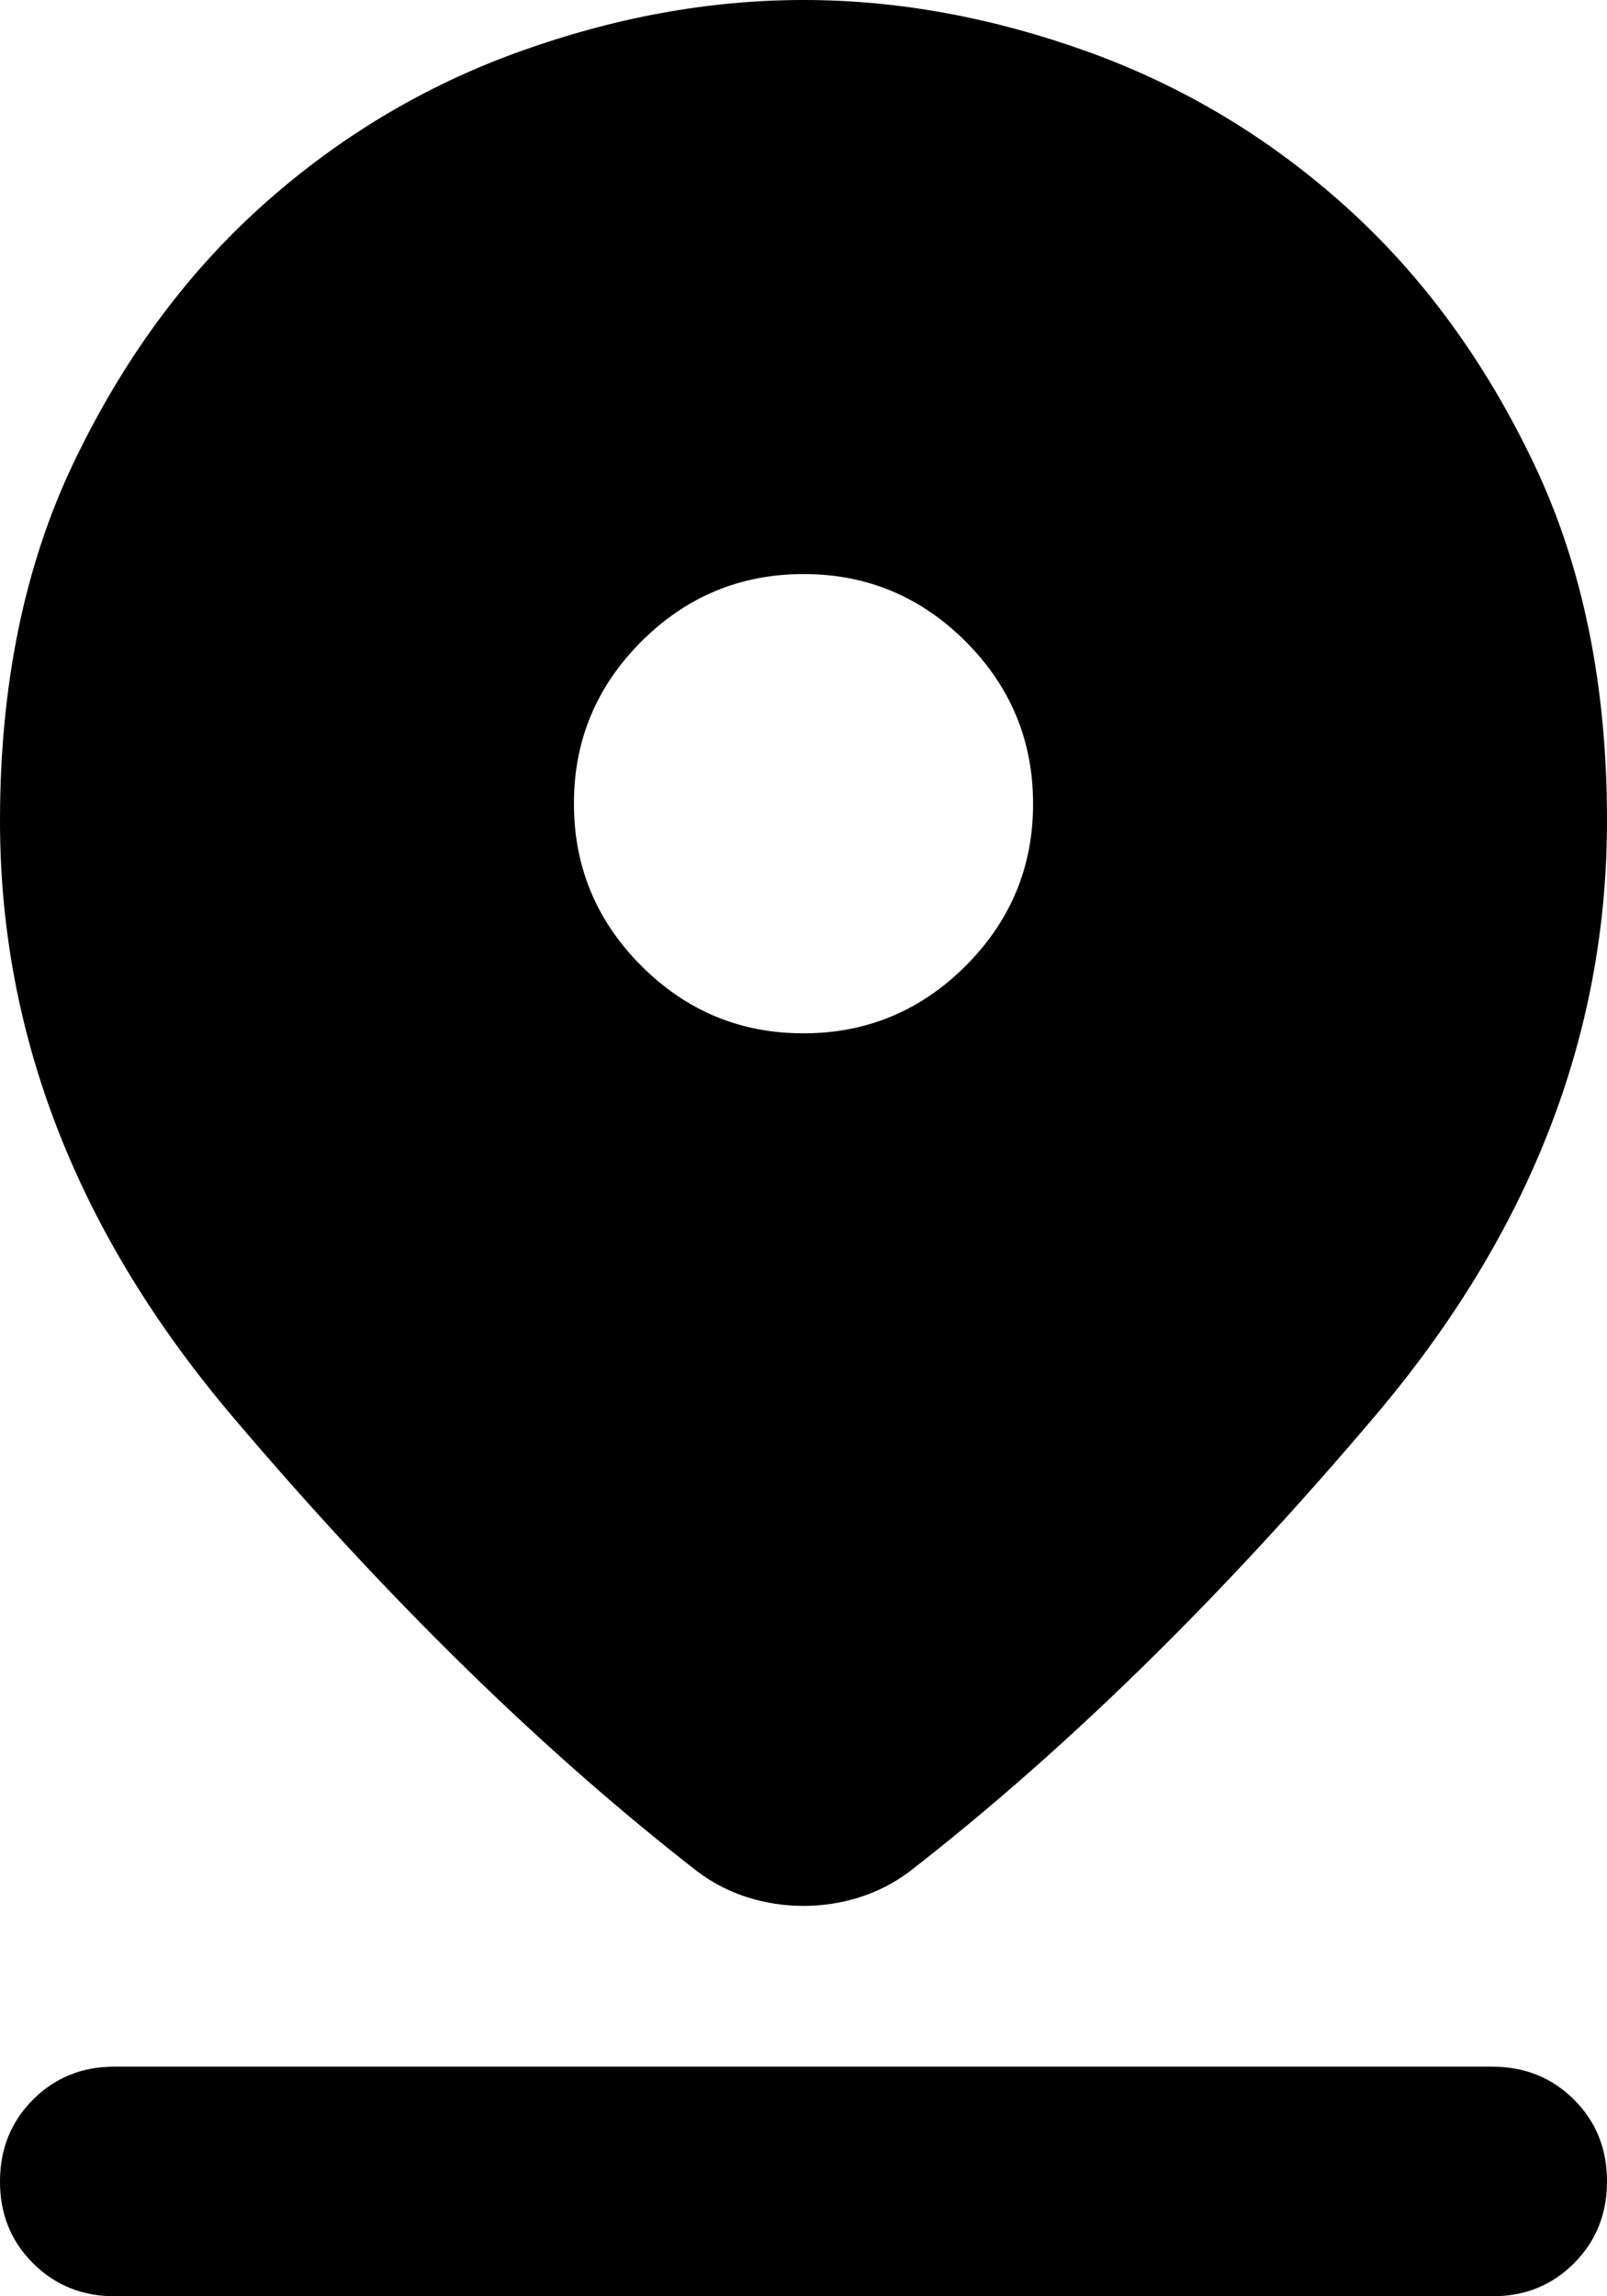<svg xmlns="http://www.w3.org/2000/svg" viewBox="0 0 21 30" fill="black">
    <path d="M10.5 24.9C10.25 24.9 10.006 24.863 9.768 24.788C9.53 24.712 9.312 24.6 9.113 24.45C7.088 22.875 5.062 20.893 3.038 18.506C1.012 16.117 5.1903e-06 13.524 5.1903e-06 10.725C5.1903e-06 8.95 0.319 7.394 0.957 6.056C1.595 4.718 2.413 3.599 3.411 2.7C4.411 1.8 5.536 1.125 6.786 0.675C8.036 0.225 9.274 0 10.5 0C11.725 0 12.963 0.225 14.213 0.675C15.463 1.125 16.587 1.8 17.587 2.7C18.587 3.6 19.407 4.719 20.044 6.057C20.683 7.395 21.001 8.951 21 10.725C21 13.525 19.988 16.119 17.962 18.507C15.938 20.895 13.912 22.876 11.887 24.45C11.688 24.6 11.469 24.712 11.23 24.788C10.992 24.863 10.749 24.9 10.5 24.9ZM10.5 13.5C11.325 13.5 12.031 13.206 12.62 12.618C13.207 12.03 13.501 11.324 13.5 10.5C13.5 9.675 13.206 8.969 12.618 8.38C12.03 7.793 11.324 7.499 10.5 7.5C9.675 7.5 8.969 7.794 8.38 8.382C7.793 8.97 7.499 9.676 7.5 10.5C7.5 11.325 7.794 12.031 8.382 12.62C8.97 13.207 9.676 13.501 10.5 13.5ZM1.5 30C1.075 30 0.719 29.856 0.431 29.568C0.143 29.28 -0.001 28.924 5.1903e-06 28.5C5.1903e-06 28.075 0.144 27.718 0.432 27.43C0.72 27.142 1.076 26.999 1.5 27H19.5C19.925 27 20.282 27.144 20.57 27.432C20.858 27.72 21.001 28.076 21 28.5C21 28.925 20.856 29.282 20.568 29.57C20.28 29.858 19.924 30.001 19.5 30H1.5Z"/>
</svg>